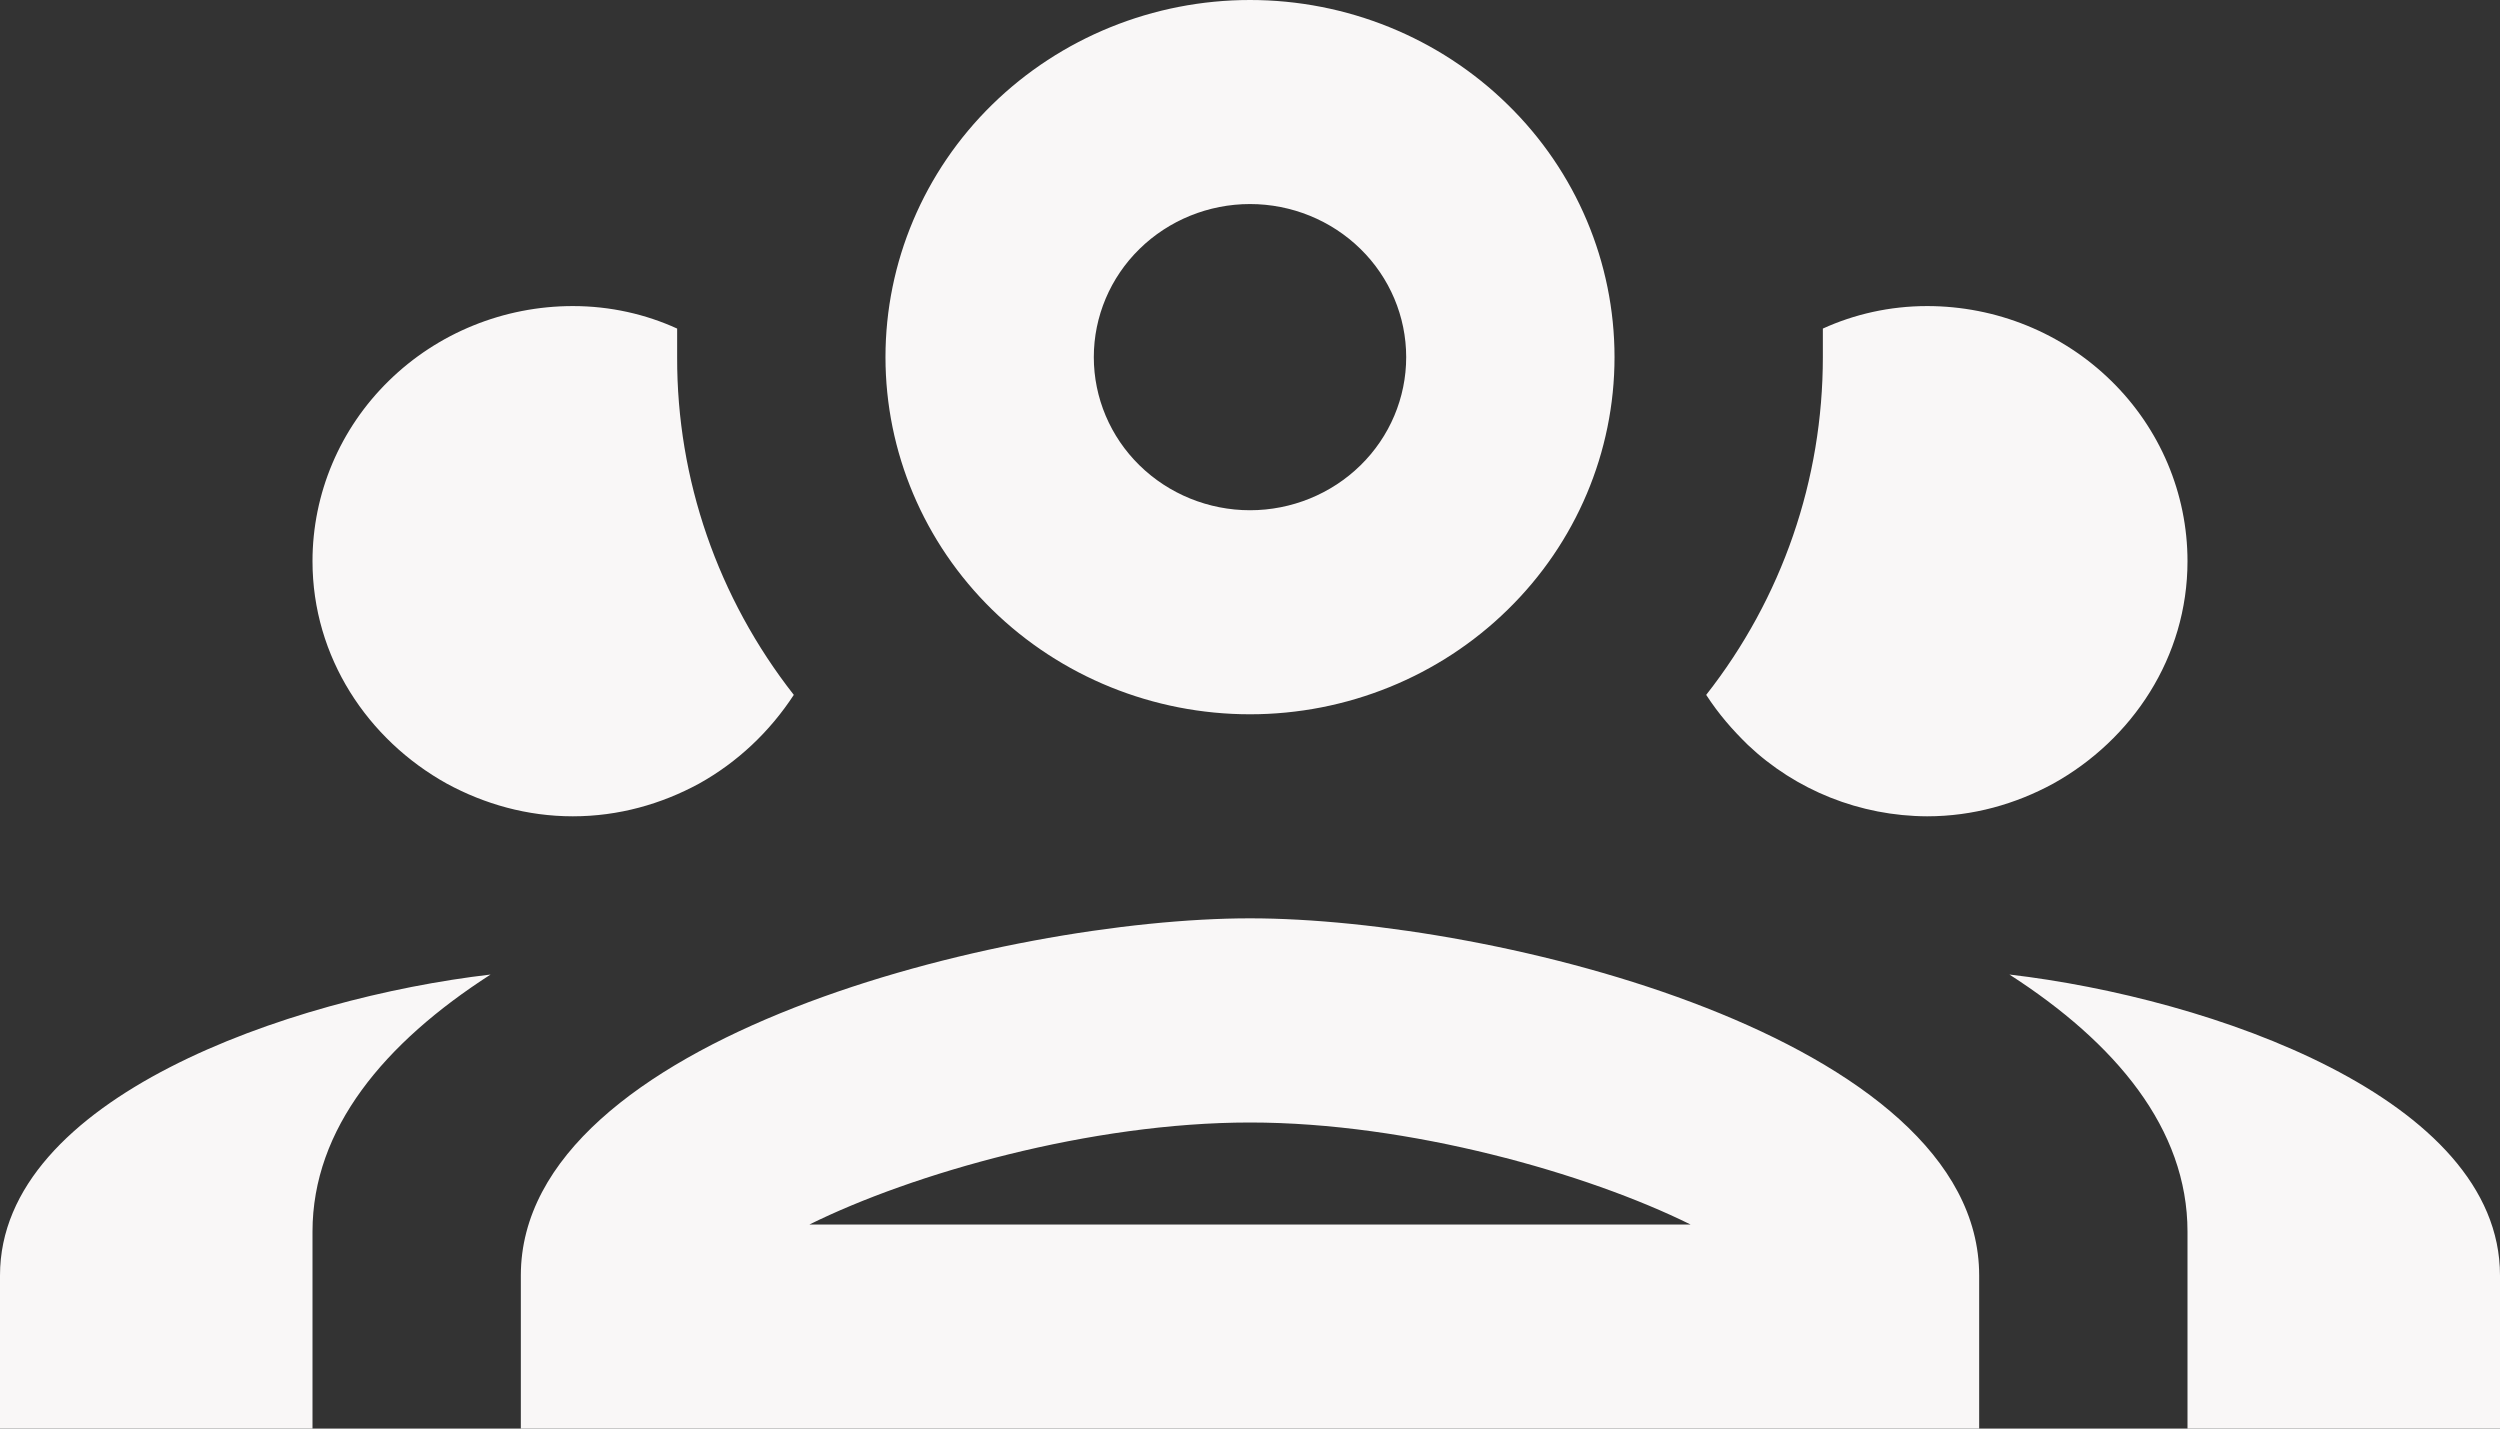 <svg width="21" height="12" viewBox="0 0 21 12" fill="none" xmlns="http://www.w3.org/2000/svg">
<rect x="0" y="0" width="21" height="12" fill="#333333" stroke="none"/>
<path id="Vector" d="M10.5 0C9.688 0 8.909 0.316 8.334 0.879C7.76 1.441 7.438 2.204 7.438 3C7.438 3.796 7.76 4.559 8.334 5.121C8.909 5.684 9.688 6 10.5 6C11.312 6 12.091 5.684 12.665 5.121C13.24 4.559 13.562 3.796 13.562 3C13.562 2.204 13.24 1.441 12.665 0.879C12.091 0.316 11.312 0 10.5 0ZM10.5 1.714C10.848 1.714 11.182 1.85 11.428 2.091C11.674 2.332 11.812 2.659 11.812 3C11.812 3.341 11.674 3.668 11.428 3.909C11.182 4.15 10.848 4.286 10.5 4.286C10.152 4.286 9.818 4.15 9.572 3.909C9.326 3.668 9.188 3.341 9.188 3C9.188 2.659 9.326 2.332 9.572 2.091C9.818 1.85 10.152 1.714 10.5 1.714ZM4.812 2.571C4.232 2.571 3.676 2.797 3.266 3.199C2.855 3.601 2.625 4.146 2.625 4.714C2.625 5.52 3.089 6.214 3.754 6.583C4.069 6.754 4.428 6.857 4.812 6.857C5.197 6.857 5.556 6.754 5.871 6.583C6.195 6.403 6.466 6.146 6.668 5.837C6.03 5.023 5.685 4.026 5.688 3V2.76C5.425 2.64 5.128 2.571 4.812 2.571ZM16.188 2.571C15.873 2.571 15.575 2.64 15.312 2.76V3C15.312 4.029 14.971 5.023 14.332 5.837C14.438 6 14.551 6.129 14.682 6.257C15.086 6.64 15.626 6.855 16.188 6.857C16.573 6.857 16.931 6.754 17.246 6.583C17.911 6.214 18.375 5.52 18.375 4.714C18.375 4.146 18.145 3.601 17.734 3.199C17.324 2.797 16.768 2.571 16.188 2.571ZM10.5 7.714C8.453 7.714 4.375 8.717 4.375 10.714V12H16.625V10.714C16.625 8.717 12.547 7.714 10.5 7.714ZM4.121 8.186C2.433 8.383 0 9.223 0 10.714V12H2.625V10.346C2.625 9.48 3.229 8.76 4.121 8.186ZM16.879 8.186C17.771 8.76 18.375 9.48 18.375 10.346V12H21V10.714C21 9.223 18.567 8.383 16.879 8.186ZM10.5 9.429C11.839 9.429 13.335 9.857 14.201 10.286H6.799C7.665 9.857 9.161 9.429 10.5 9.429Z" fill="#F9F7F7"/>
</svg>
